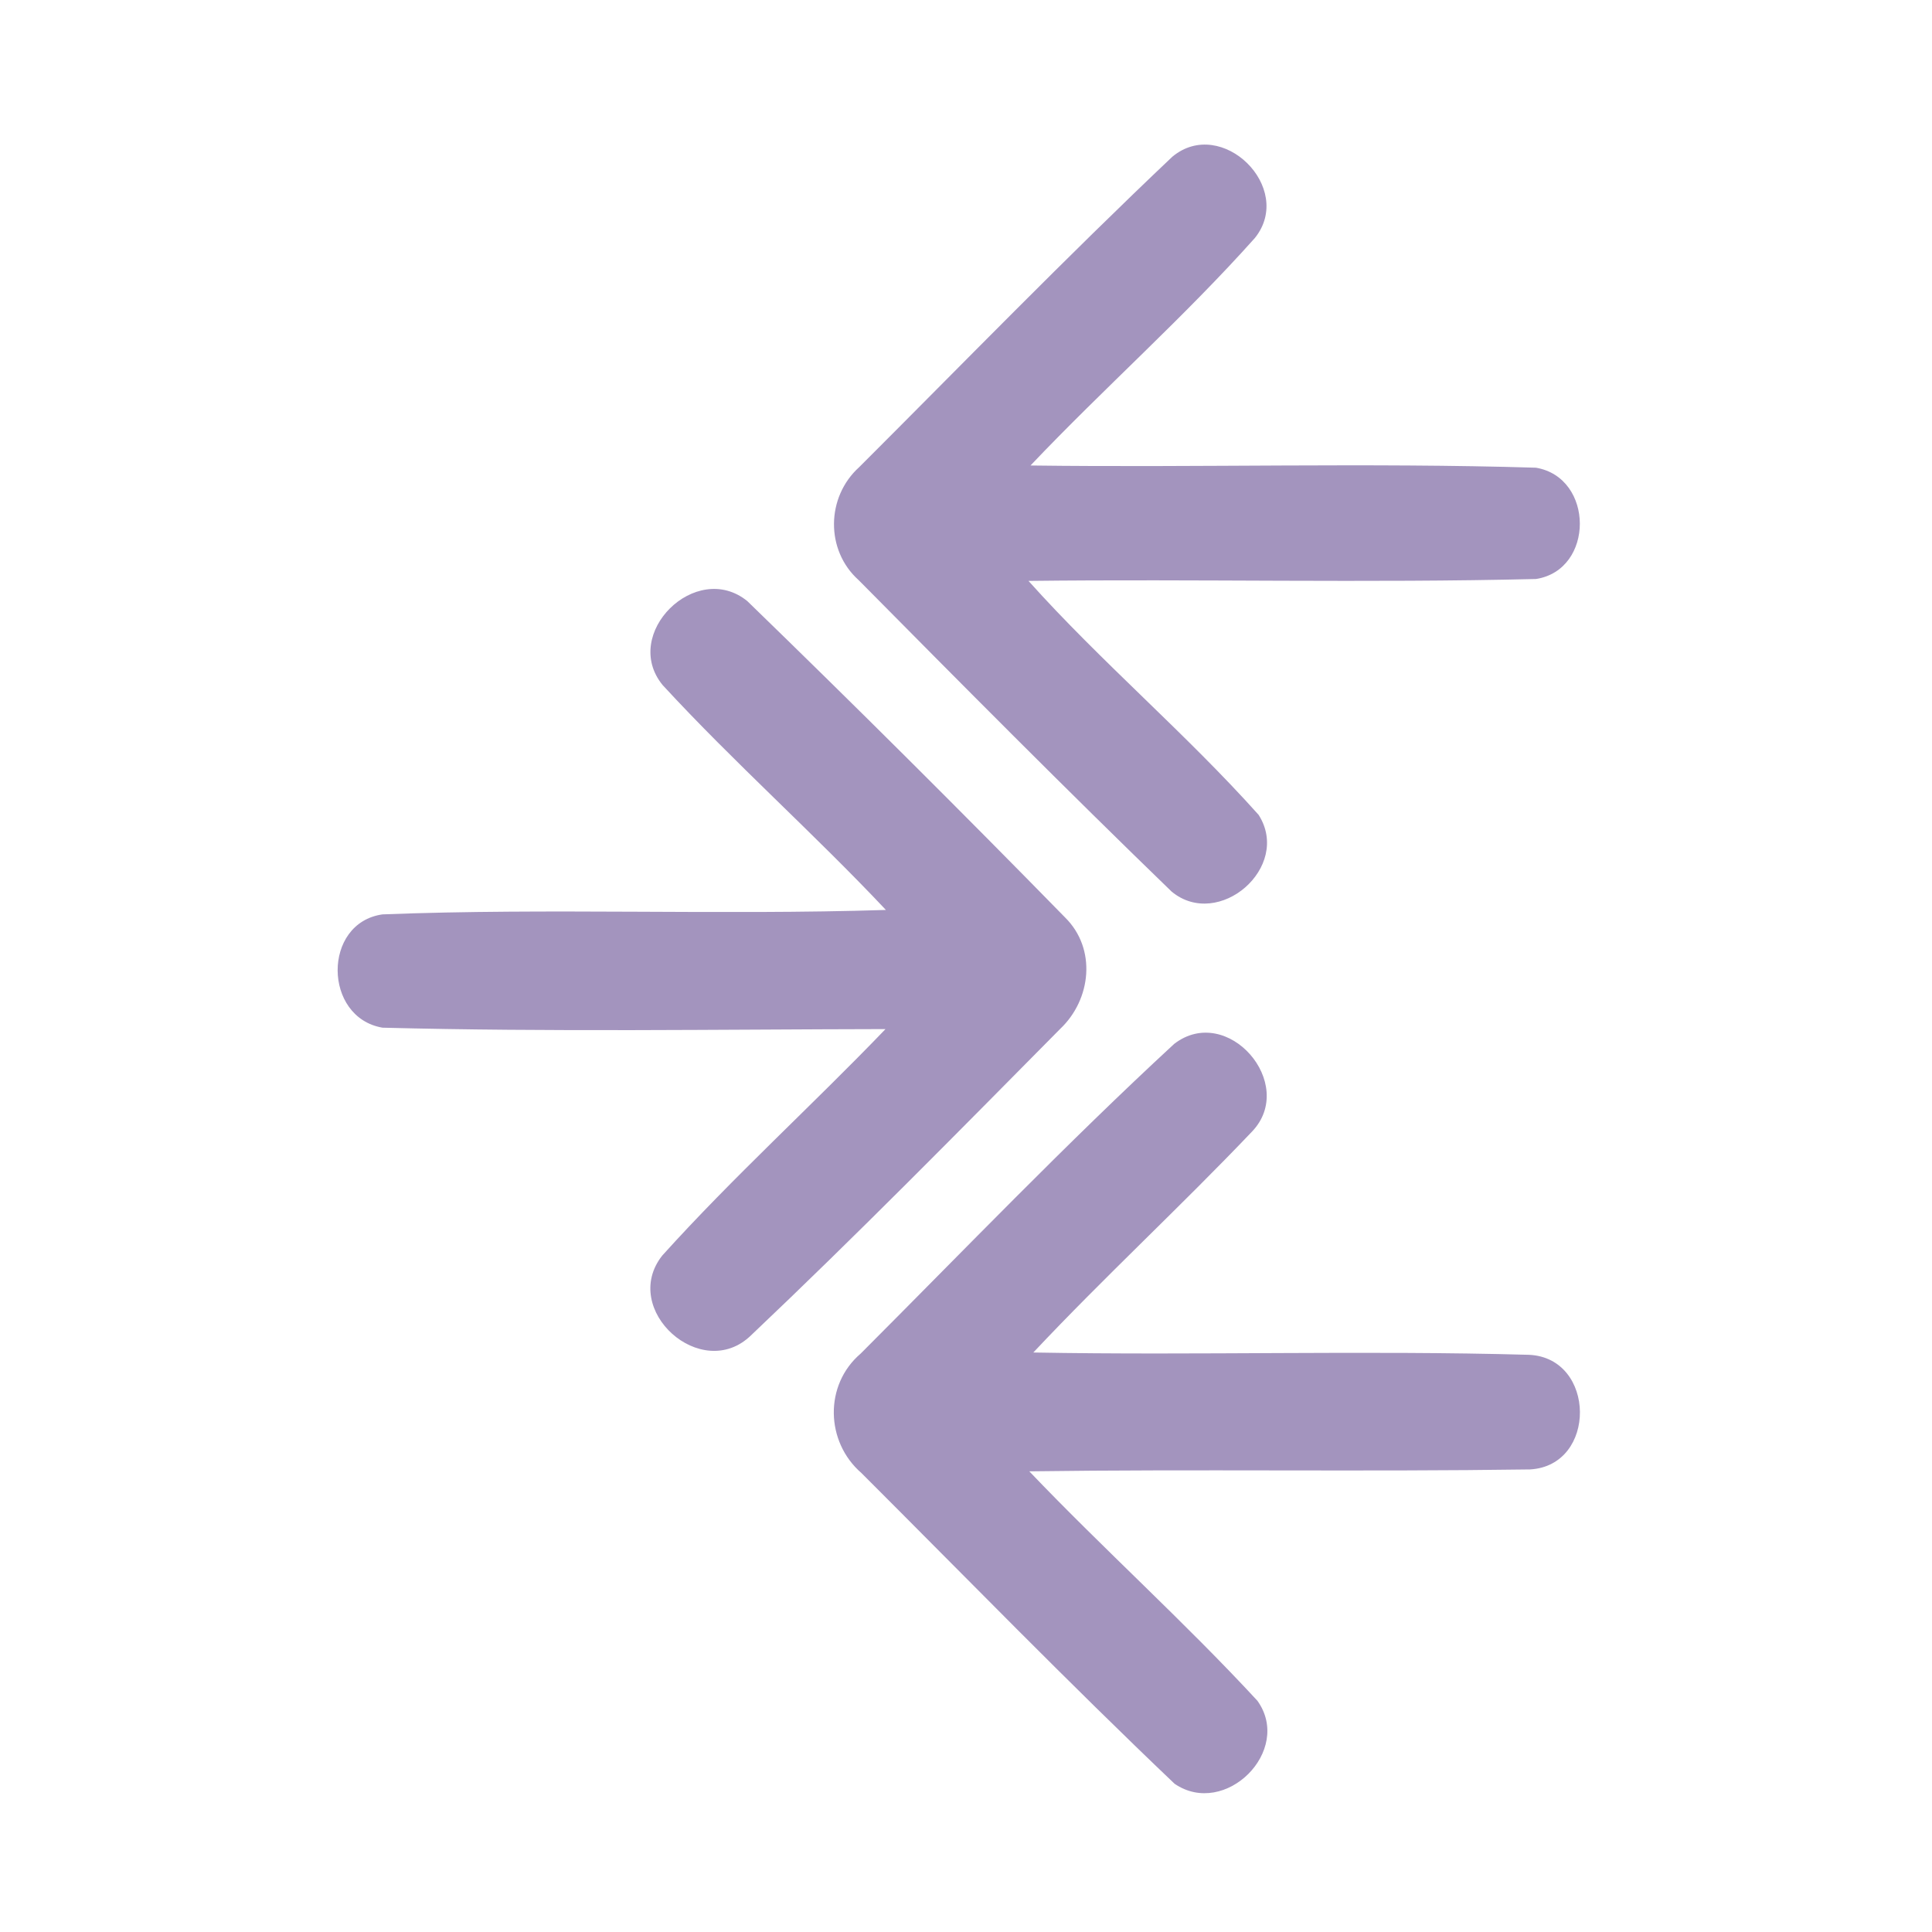 <?xml version="1.0" encoding="UTF-8" ?>
<!DOCTYPE svg PUBLIC "-//W3C//DTD SVG 1.1//EN" "http://www.w3.org/Graphics/SVG/1.1/DTD/svg11.dtd">
<svg width="192pt" height="192pt" viewBox="0 0 192 192" version="1.1" xmlns="http://www.w3.org/2000/svg">
<g id="#a394beff">
<path fill="#a394be" opacity="1.00" d=" M 116.50 15.58 C 121.40 11.49 128.71 18.67 124.71 23.65 C 117.67 31.54 109.69 38.59 102.41 46.26 C 119.15 46.48 135.92 45.97 152.64 46.48 C 158.44 47.46 158.47 56.63 152.65 57.54 C 135.85 57.95 119.02 57.53 102.21 57.73 C 109.46 65.82 117.84 72.88 125.08 80.98 C 128.39 86.17 121.11 92.46 116.44 88.61 C 105.93 78.44 95.62 68.05 85.33 57.65 C 82.01 54.68 82.10 49.38 85.39 46.42 C 95.72 36.10 105.91 25.61 116.50 15.58 Z" />
<path fill="#a394be" opacity="1.00" d=" M 65.85 68.08 C 61.69 62.99 69.17 55.61 74.26 59.73 C 84.92 70.07 95.46 80.56 105.85 91.18 C 108.99 94.28 108.46 99.32 105.36 102.25 C 95.22 112.50 85.09 122.80 74.63 132.71 C 69.72 137.47 61.58 130.15 65.81 124.78 C 72.85 116.97 80.70 109.87 88.00 102.27 C 71.35 102.30 54.66 102.56 38.01 102.13 C 32.11 101.12 32.03 91.72 38.01 90.87 C 54.66 90.22 71.37 90.96 88.04 90.43 C 80.85 82.79 72.96 75.80 65.85 68.08 Z" />
<path fill="#a394be" opacity="1.00" d=" M 116.69 103.74 C 121.98 99.67 128.95 107.71 124.43 112.45 C 117.33 119.91 109.74 126.91 102.69 134.41 C 119.11 134.71 135.55 134.18 151.96 134.64 C 158.63 134.95 158.73 145.66 152.05 146.03 C 135.47 146.27 118.87 145.99 102.29 146.22 C 109.69 153.97 117.69 161.15 124.96 169.02 C 128.51 173.98 121.75 180.70 116.73 177.27 C 106.15 167.20 95.95 156.72 85.61 146.39 C 82.03 143.29 81.89 137.63 85.53 134.52 C 95.85 124.19 105.98 113.63 116.69 103.74 Z" />
</g>
</svg>
